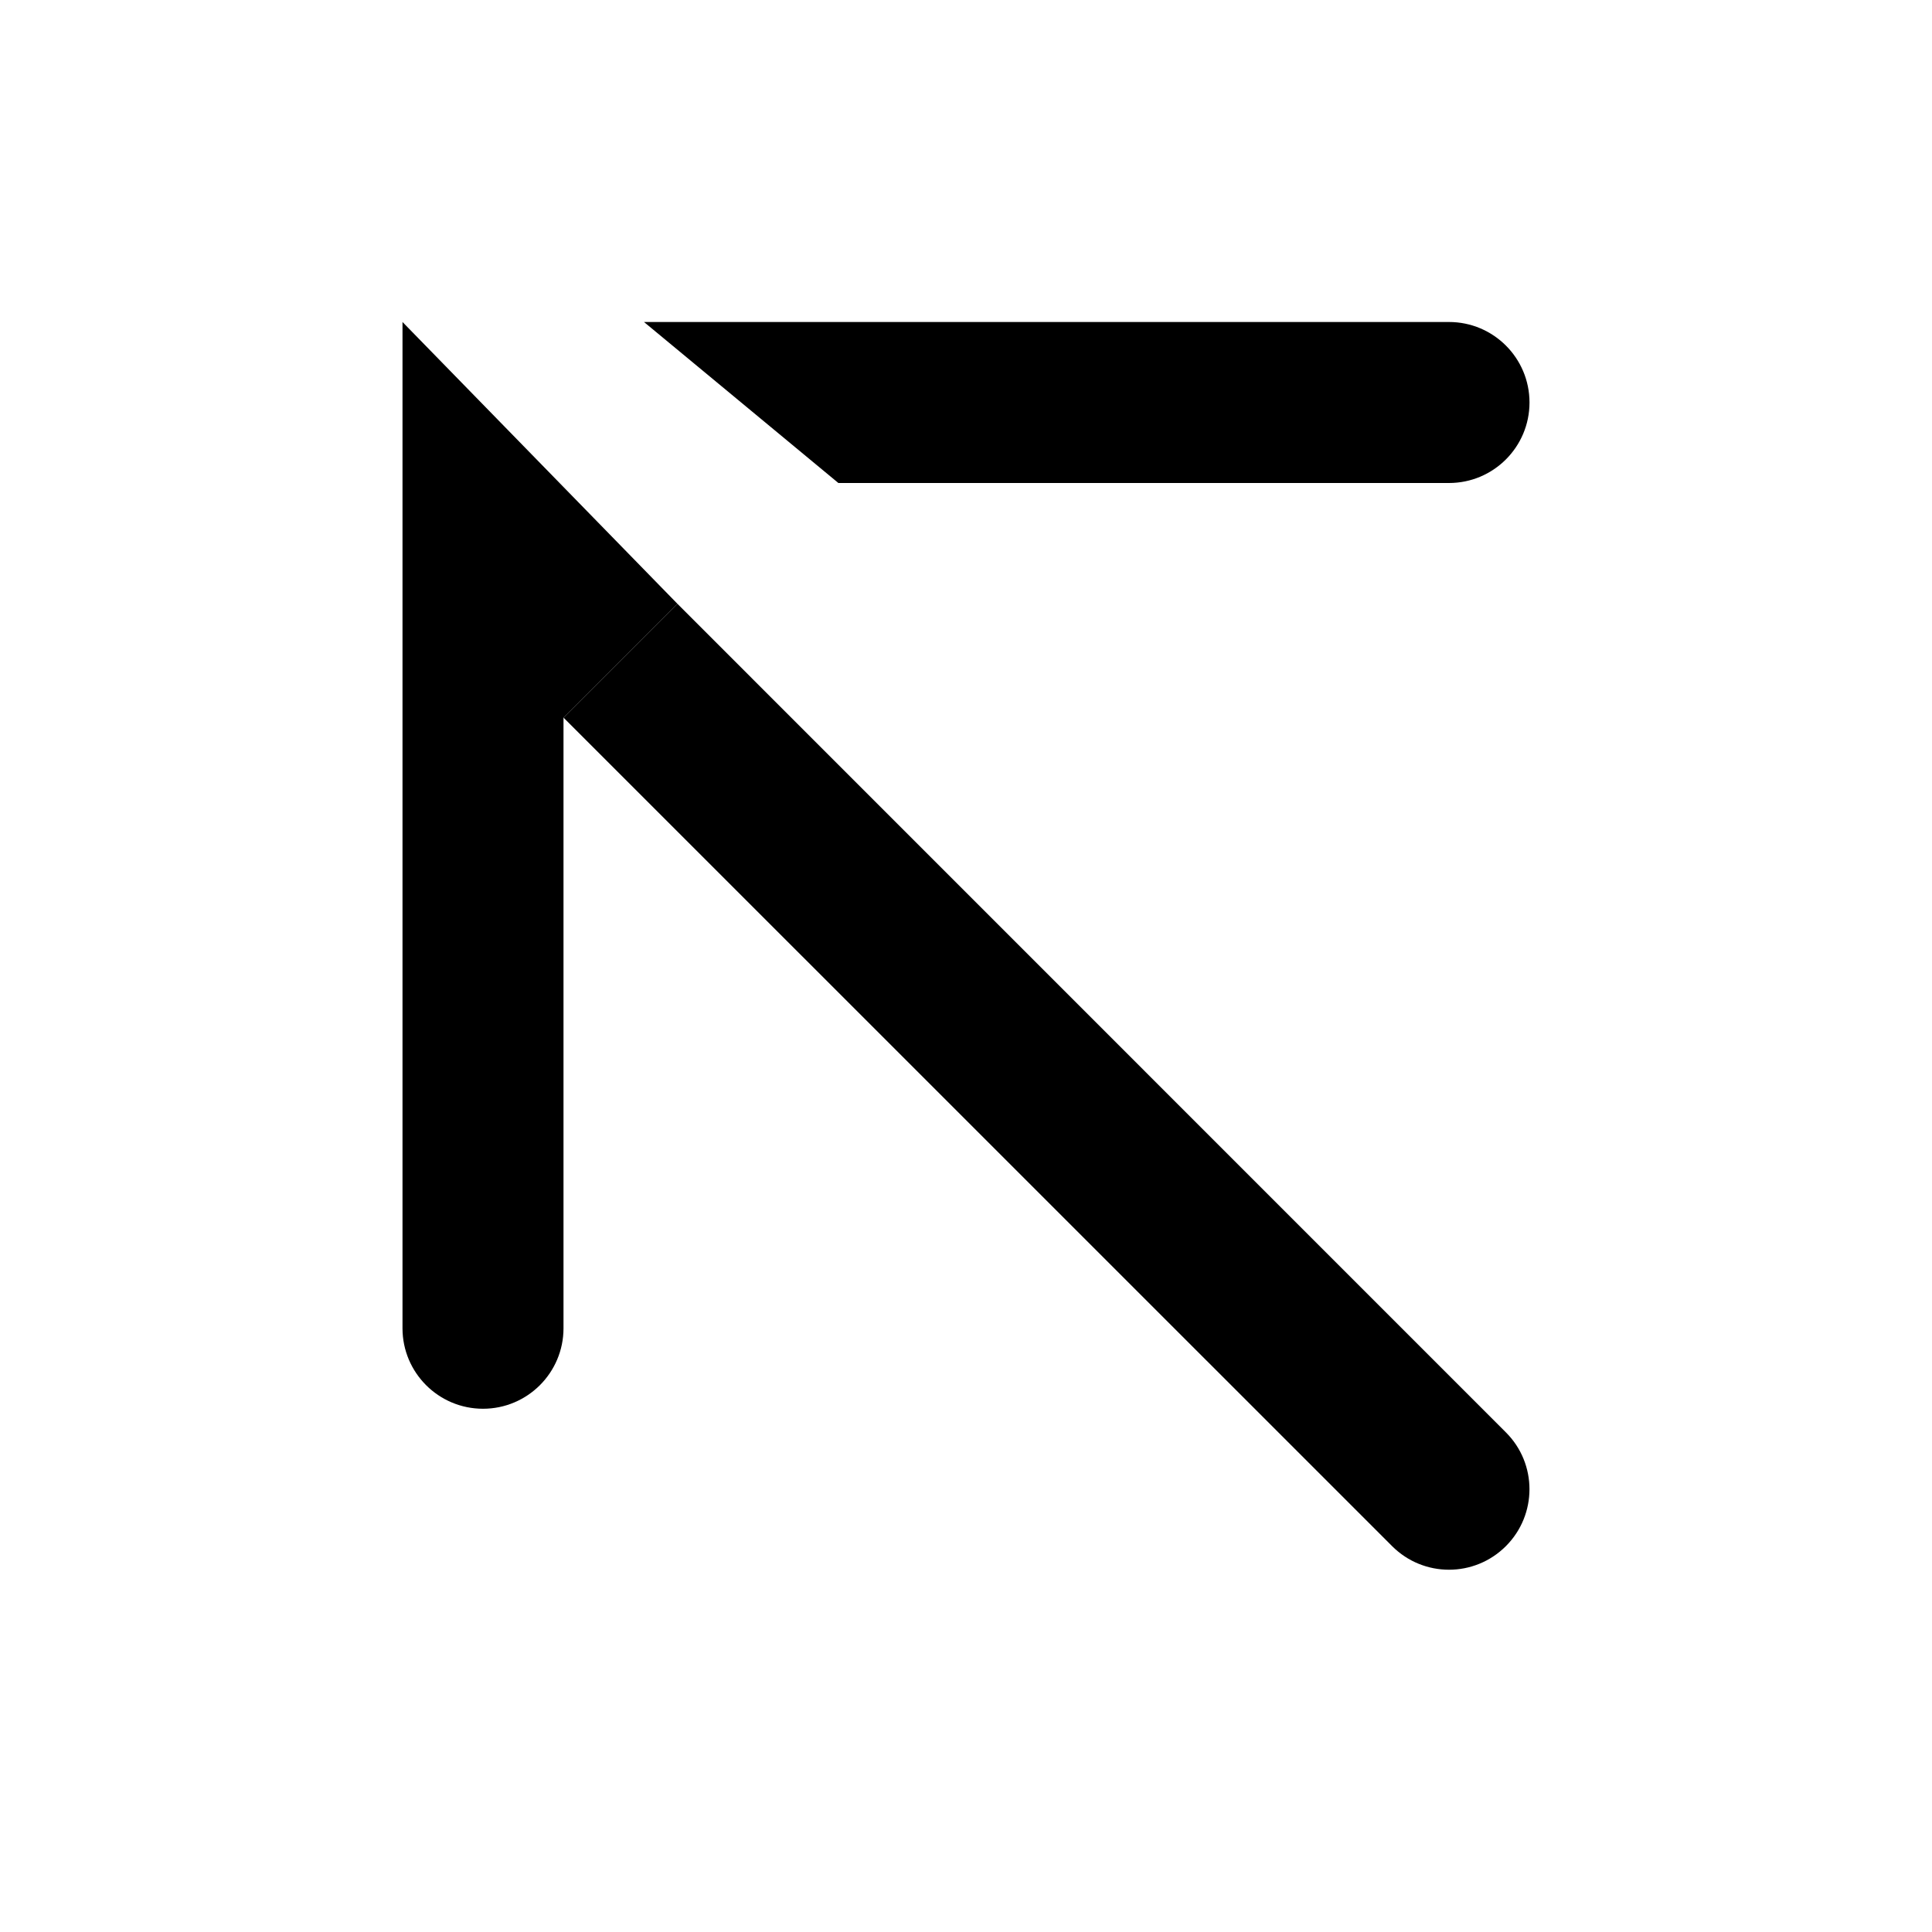 <svg width="18" height="18" viewBox="0 0 18 18" fill="none" xmlns="http://www.w3.org/2000/svg">
<path d="M14.25 3.75C14.25 3.336 13.914 3 13.5 3L6 3L7.811 4.5H13.5C13.914 4.5 14.25 4.164 14.25 3.75Z" fill="black"/>
<path d="M14.03 13.345L6.311 5.625L5.25 6.686L12.97 14.405C13.263 14.698 13.737 14.698 14.03 14.405C14.323 14.112 14.323 13.637 14.03 13.345Z" fill="black"/>
<path d="M5.25 12.375L5.25 6.686L6.311 5.625L3.75 3V12.375C3.75 12.789 4.086 13.125 4.5 13.125C4.914 13.125 5.25 12.789 5.25 12.375Z" fill="black"/>
</svg>
